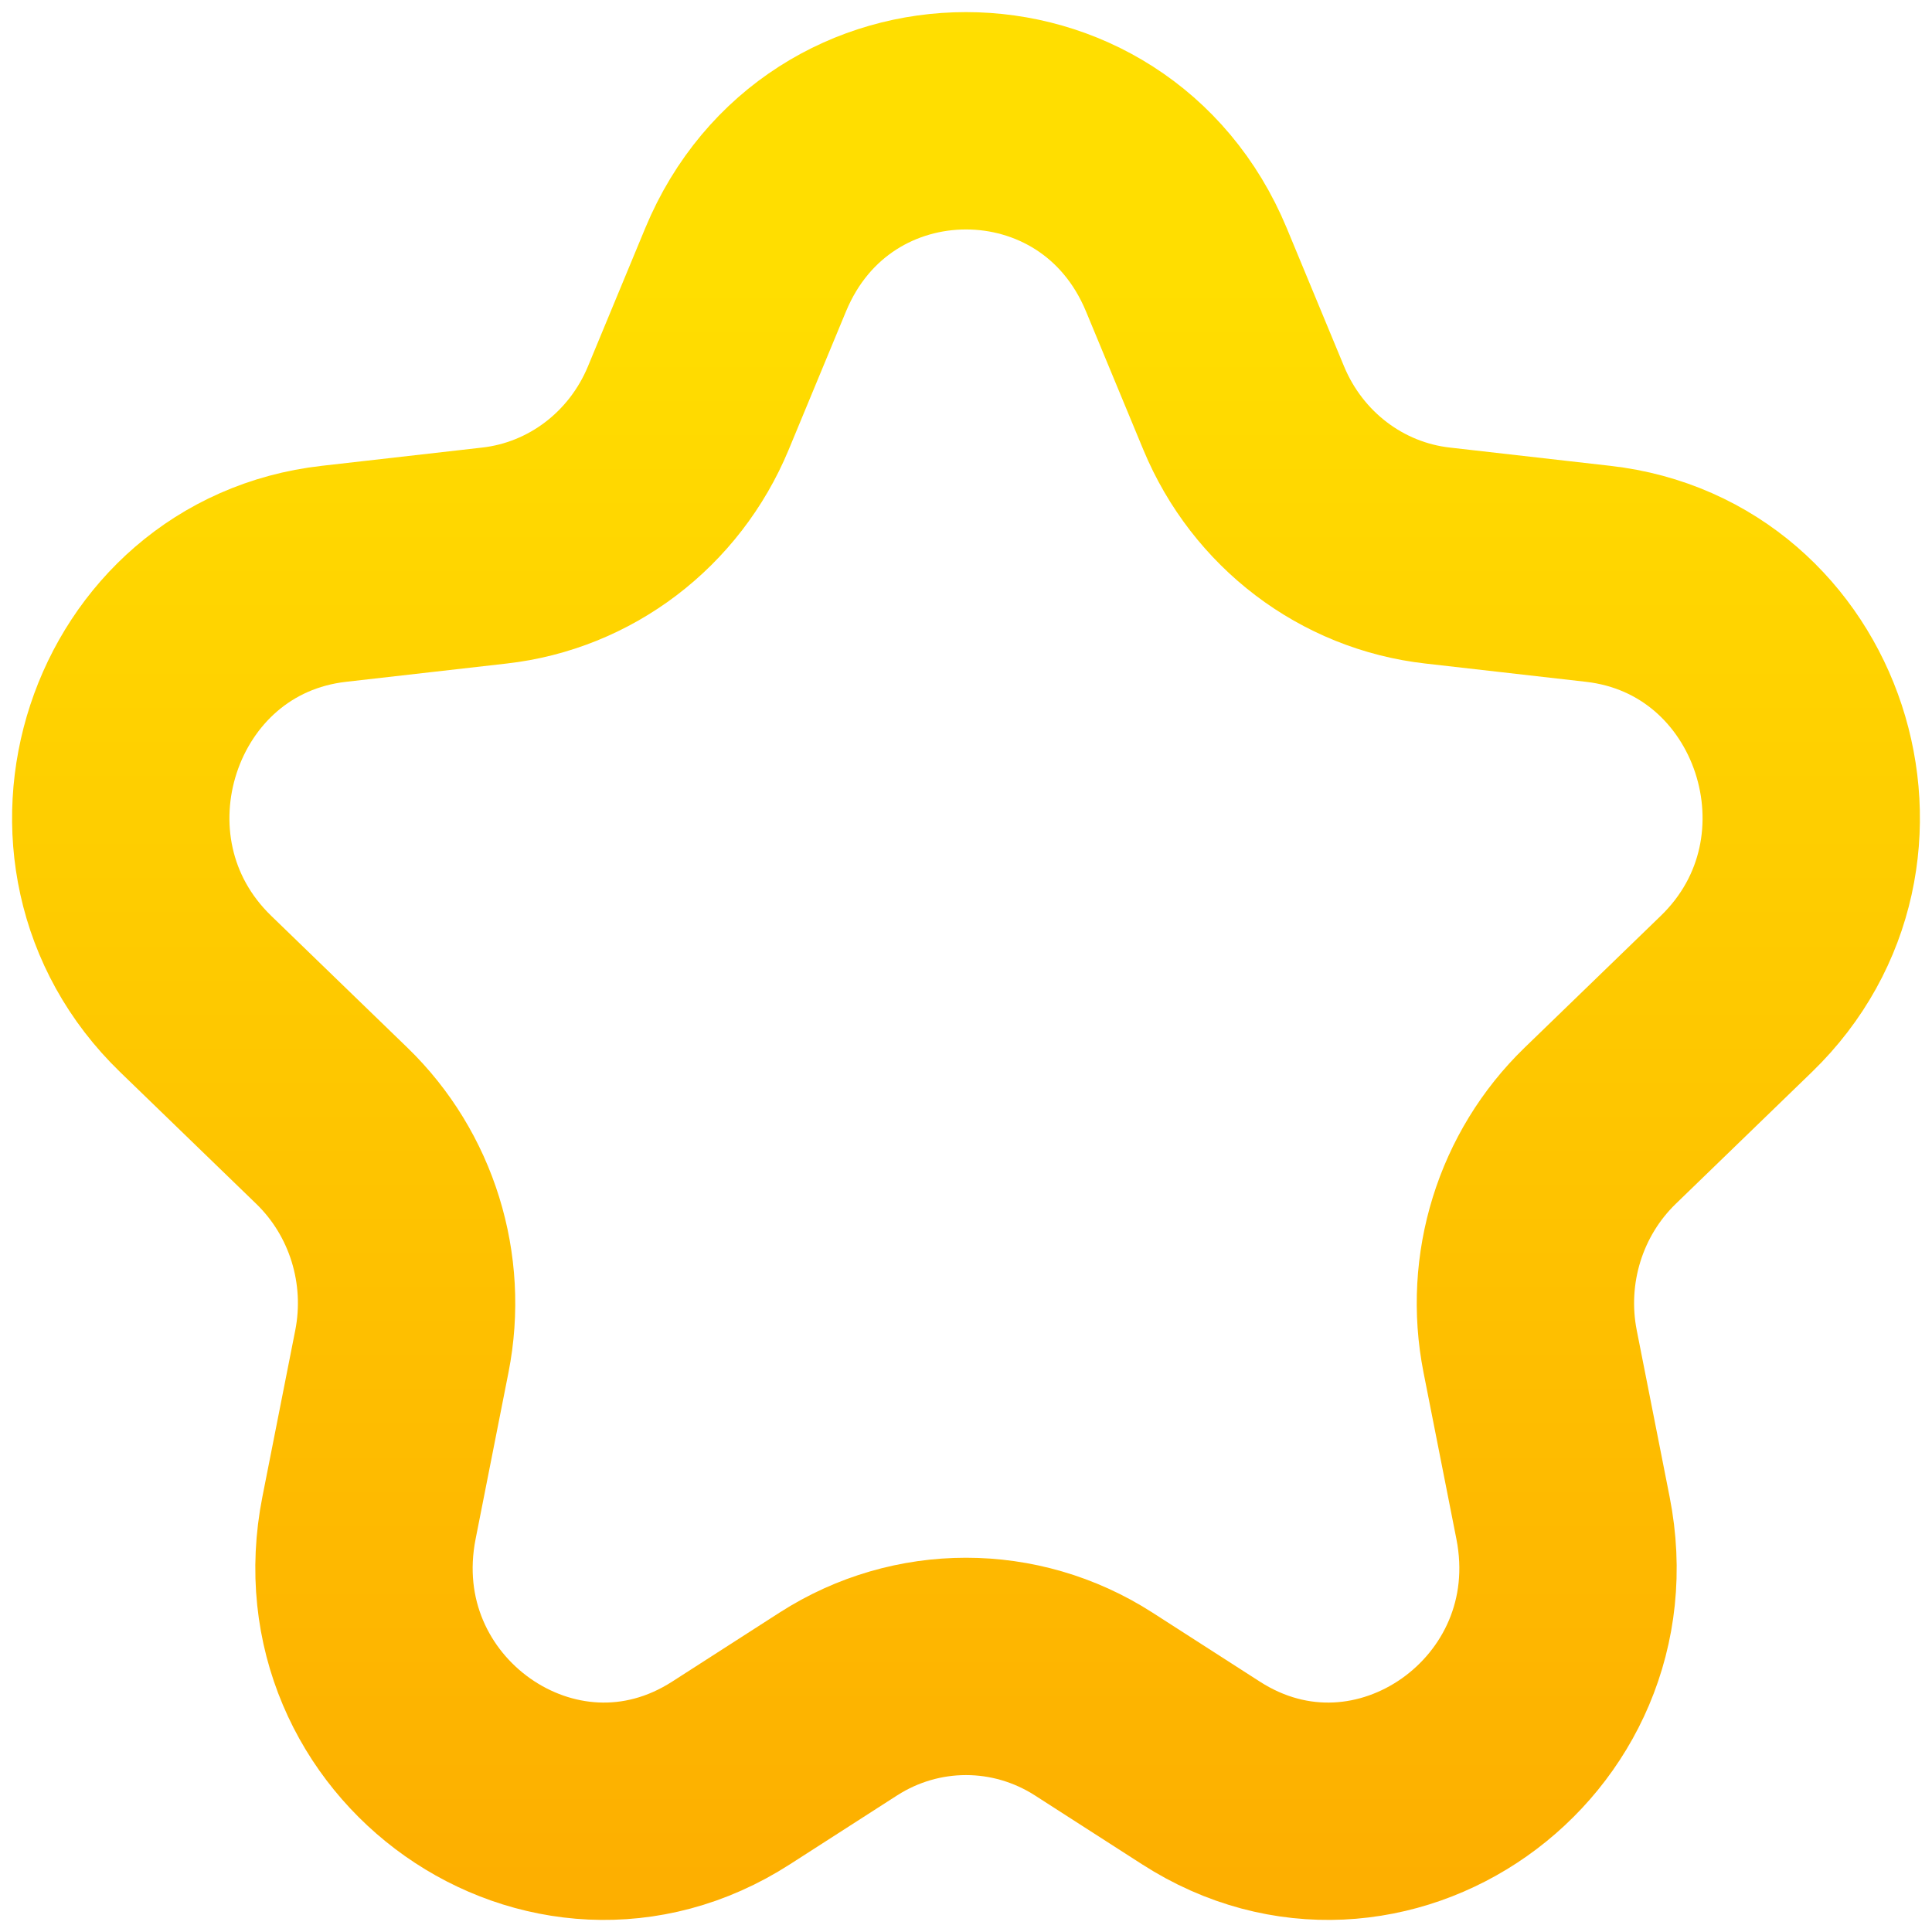 <svg width="16" height="16" viewBox="0 0 16 16" fill="none" xmlns="http://www.w3.org/2000/svg">
<path d="M6.175 2.234C6.858 0.589 9.142 0.589 9.825 2.234L10.3 3.38C10.58 4.054 11.194 4.521 11.907 4.601L13.234 4.752C14.911 4.942 15.603 7.048 14.379 8.232L13.252 9.323C12.756 9.803 12.537 10.509 12.672 11.192L12.944 12.57C13.289 14.314 11.42 15.631 9.946 14.683L9.056 14.111C8.41 13.697 7.59 13.697 6.944 14.111L6.054 14.683C4.58 15.631 2.711 14.314 3.056 12.57L3.328 11.192C3.463 10.509 3.244 9.803 2.748 9.323L1.621 8.232C0.397 7.048 1.089 4.942 2.766 4.752L4.093 4.601C4.806 4.521 5.42 4.054 5.7 3.38L6.175 2.234Z" stroke="url(#paint0_linear_591_99)" stroke-width="1.8" stroke-linecap="round" stroke-linejoin="round"/>
<defs>
<linearGradient id="paint0_linear_591_99" x1="8.041" y1="17.852" x2="8.041" y2="2.337" gradientUnits="userSpaceOnUse">
<stop stop-color="#FDA700"/>
<stop offset="1" stop-color="#FFDE00"/>
</linearGradient>
</defs>
</svg>
